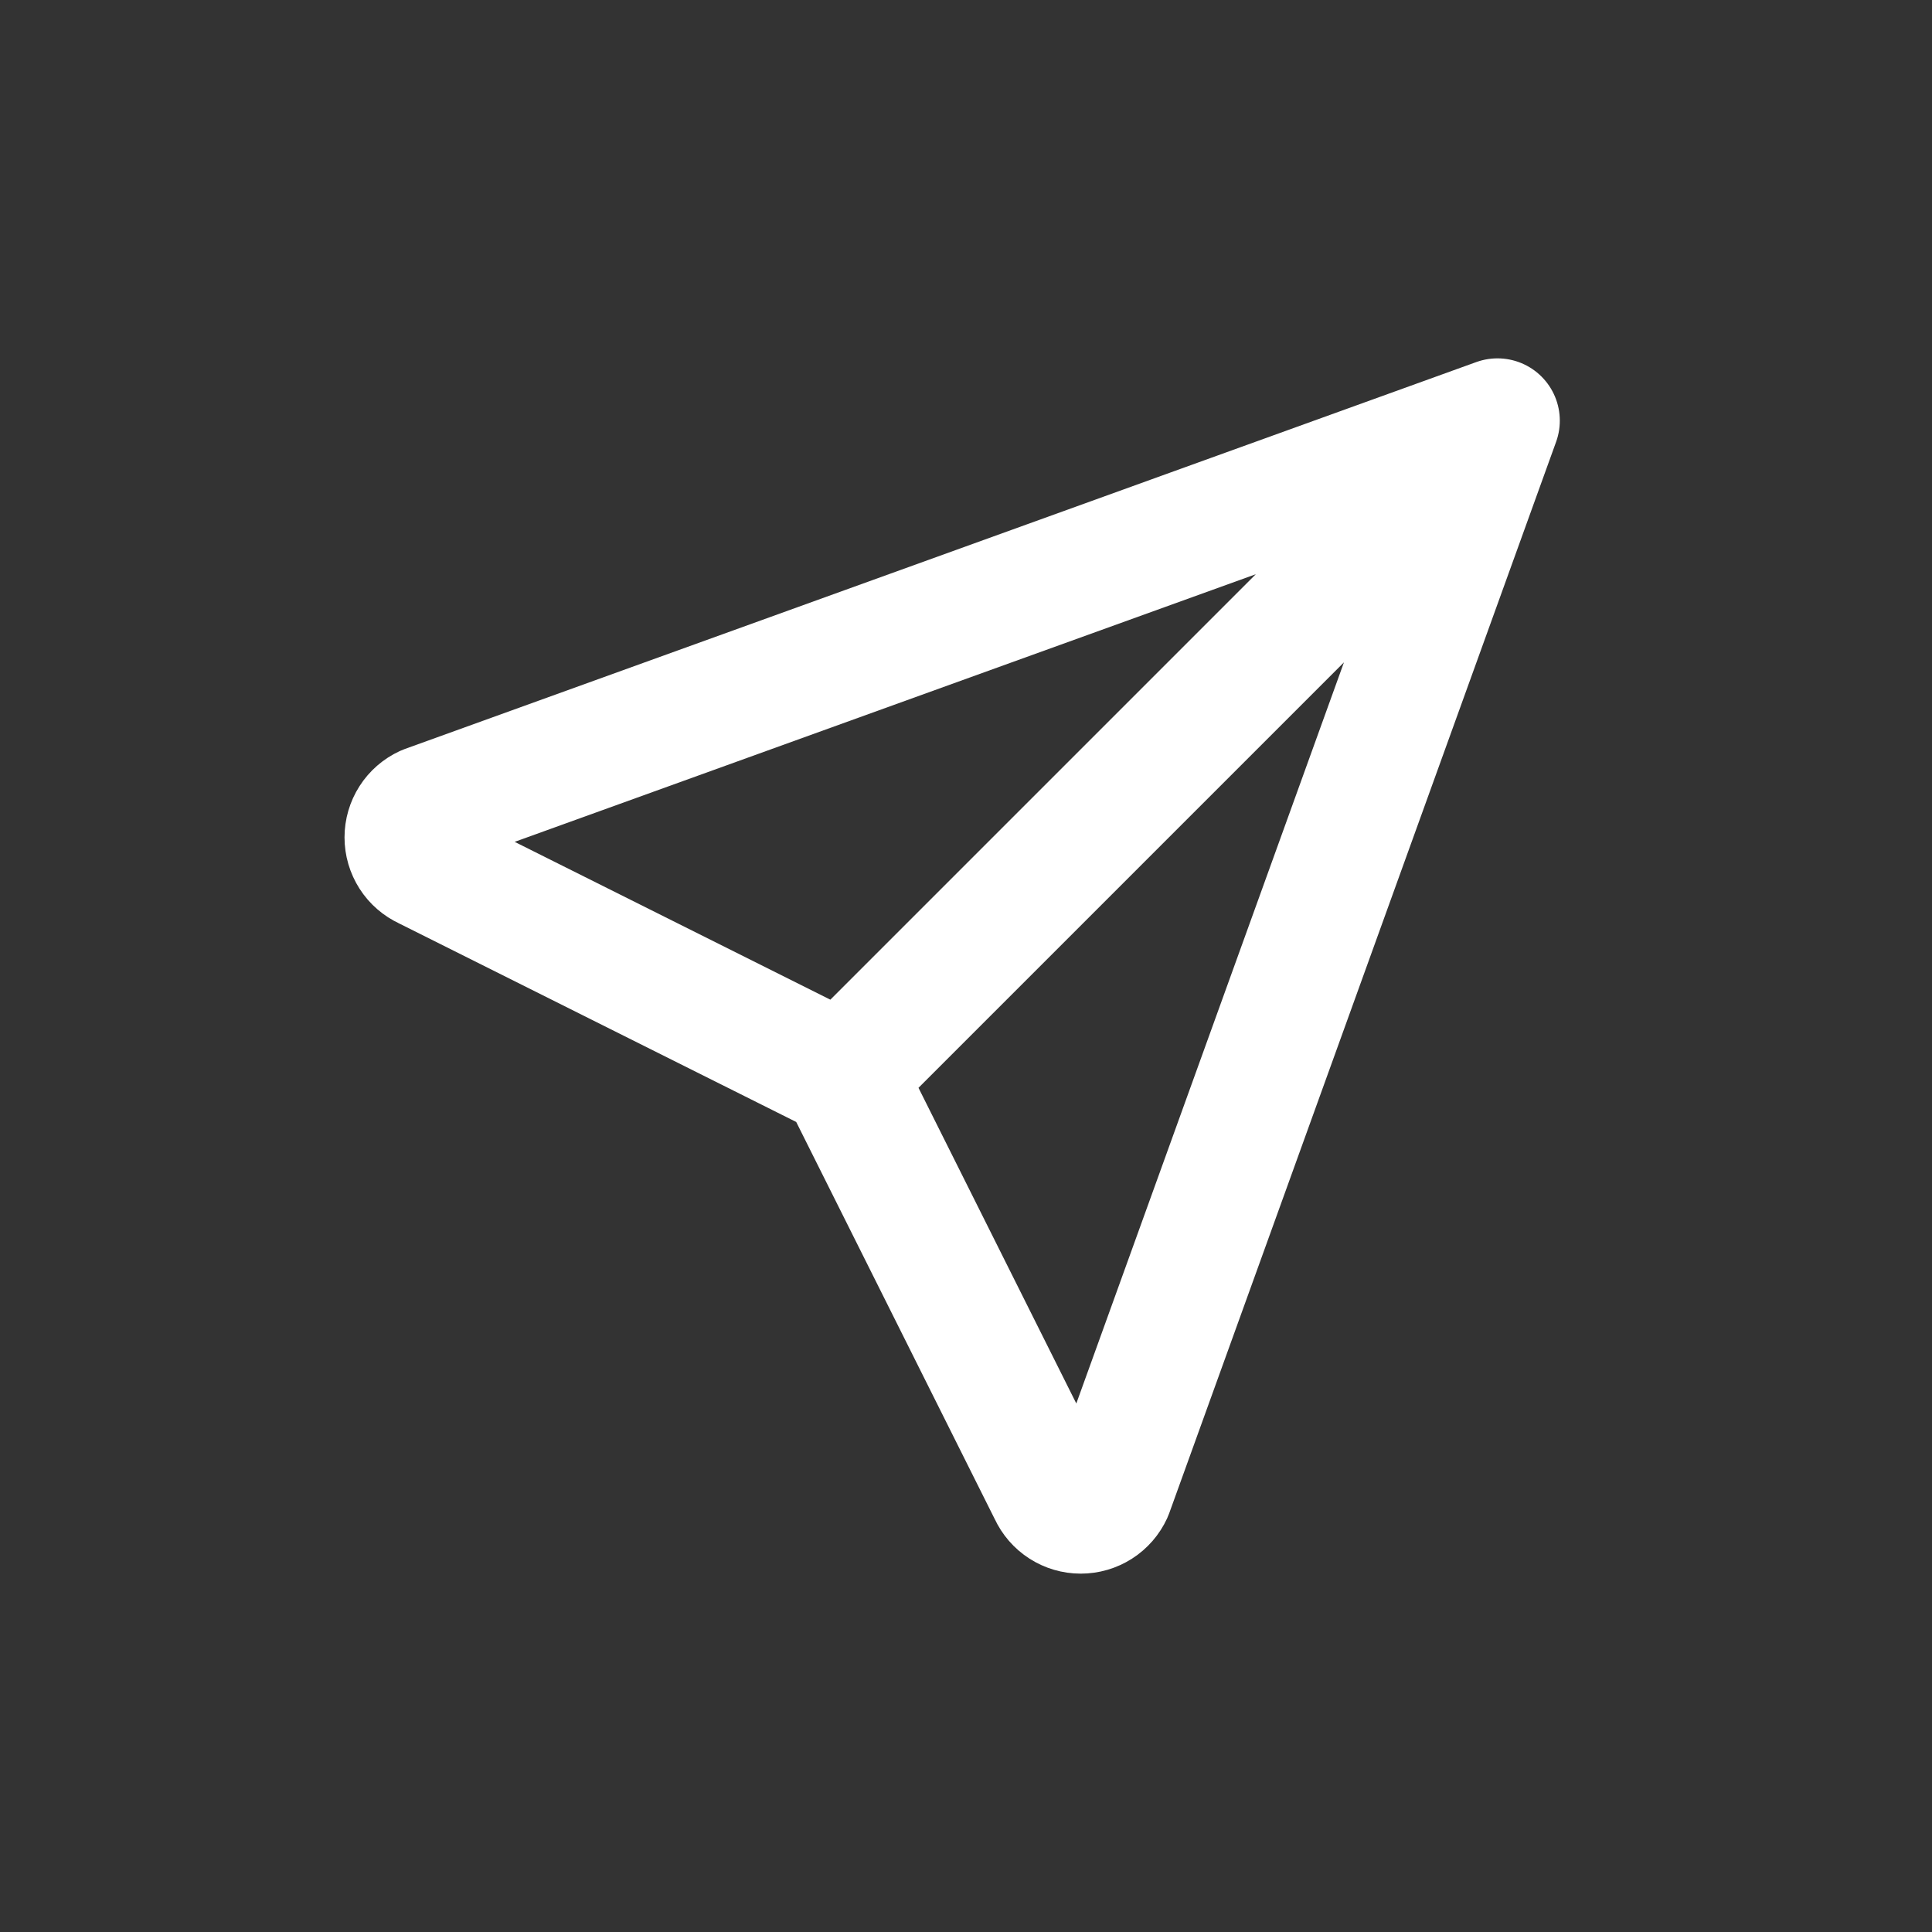 <svg width="31" height="31" viewBox="0 0 31 31" fill="none" xmlns="http://www.w3.org/2000/svg">
<rect x="0" y="0" width="31" height="31" fill="#333333" stroke="none"/>
<path d="M13.521 17.257L24.028 6.75M13.521 17.257L16.864 23.944C16.906 24.035 16.973 24.113 17.058 24.167C17.142 24.221 17.241 24.25 17.341 24.25C17.442 24.25 17.541 24.221 17.625 24.167C17.71 24.113 17.777 24.035 17.819 23.944L24.028 6.75M13.521 17.257L6.834 13.914C6.743 13.872 6.665 13.805 6.611 13.72C6.557 13.635 6.528 13.537 6.528 13.436C6.528 13.336 6.557 13.237 6.611 13.153C6.665 13.068 6.743 13.001 6.834 12.959L24.028 6.75" stroke="white" stroke-width="2" stroke-linecap="round" stroke-linejoin="round"/>
</svg>
